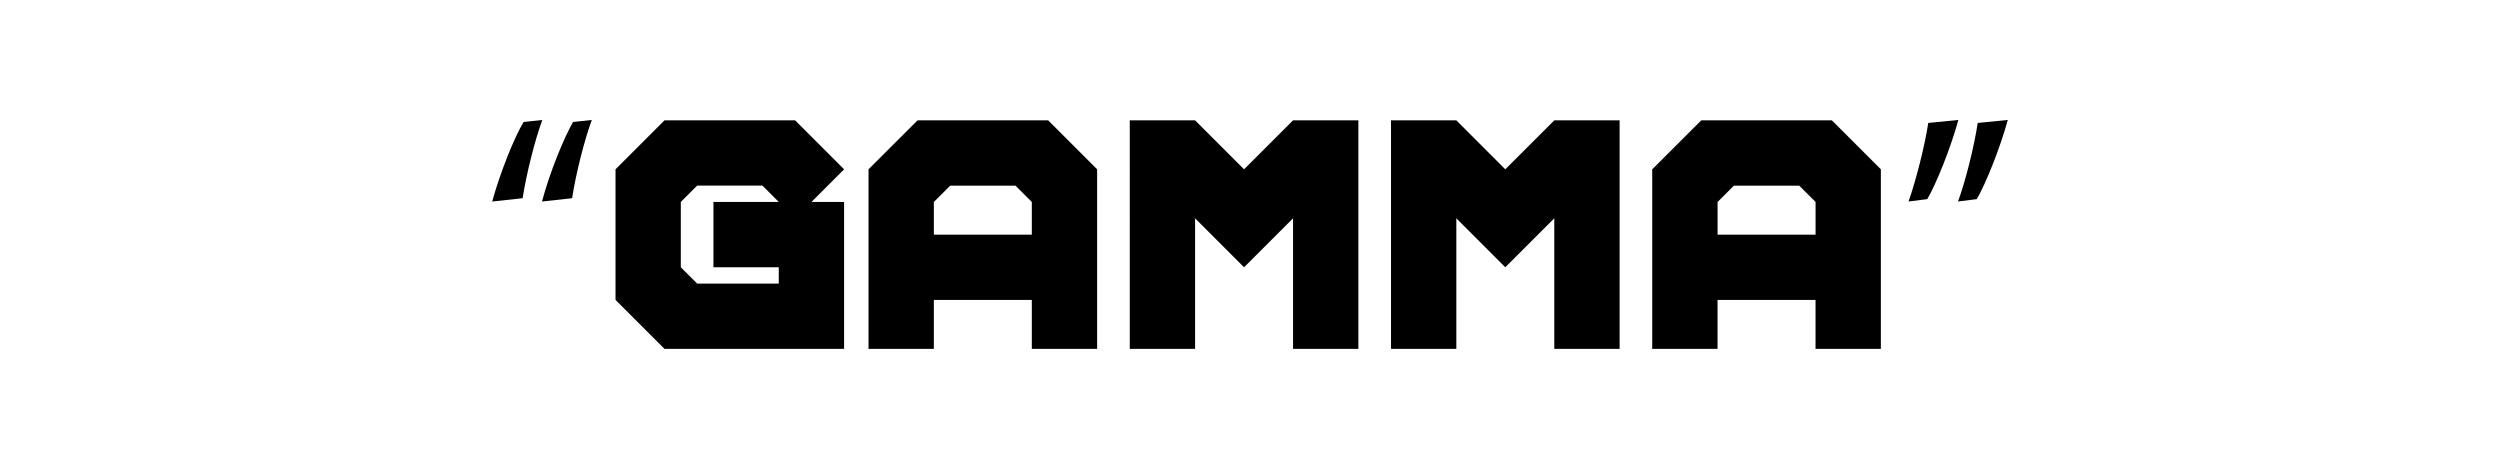 <?xml version="1.0" encoding="iso-8859-1"?>
<!-- Generator: Adobe Illustrator 19.0.0, SVG Export Plug-In . SVG Version: 6.00 Build 0)  -->
<svg version="1.1" id="Layer_1" xmlns="http://www.w3.org/2000/svg" xmlns:xlink="http://www.w3.org/1999/xlink" x="0px" y="0px"
	 viewBox="0 0 69.16 12.97" style="enable-background:new 0 0 69.16 12.97;" xml:space="preserve">
<g id="XMLID_2_">
	<path id="XMLID_3_" d="M13.616,5.575c0.212-0.777,0.61-1.775,0.869-2.201l0.518-0.055c-0.203,0.545-0.443,1.498-0.545,2.164
		L13.616,5.575z M14.994,5.575c0.203-0.777,0.61-1.775,0.86-2.201l0.518-0.055c-0.203,0.545-0.444,1.498-0.545,2.164L14.994,5.575z"
		/>
	<path id="XMLID_6_" d="M17.028,8.297V4.684l1.355-1.355h3.613l1.355,1.355l-0.903,0.903h0.903v4.064h-4.968L17.028,8.297z
		 M18.834,5.587v1.807l0.452,0.451h2.258V7.394h-1.807V5.587h1.807l-0.452-0.452h-1.807L18.834,5.587z"/>
	<path id="XMLID_9_" d="M25.383,3.329h3.613l1.355,1.355v4.968h-1.807V8.297h-2.71v1.354h-1.807V4.684L25.383,3.329z M28.093,5.136
		h-1.807l-0.452,0.452v0.903h2.71V5.587L28.093,5.136z"/>
	<path id="XMLID_12_" d="M33.061,6.039v3.613h-1.807V3.329h1.807l1.355,1.355l1.355-1.355h1.807v6.323h-1.807V6.039l-1.355,1.355
		L33.061,6.039z"/>
	<path id="XMLID_14_" d="M40.288,6.039v3.613h-1.807V3.329h1.807l1.354,1.355l1.356-1.355h1.807v6.323h-1.807V6.039l-1.356,1.355
		L40.288,6.039z"/>
	<path id="XMLID_16_" d="M47.064,3.329h3.613l1.355,1.355v4.968h-1.807V8.297h-2.711v1.354h-1.807V4.684L47.064,3.329z
		 M49.774,5.136h-1.807l-0.452,0.452v0.903h2.711V5.587L49.774,5.136z"/>
	<path id="XMLID_19_" d="M54.176,3.318c-0.213,0.777-0.61,1.766-0.86,2.191l-0.518,0.065c0.194-0.546,0.443-1.507,0.546-2.173
		L54.176,3.318z M55.544,3.318c-0.213,0.777-0.61,1.766-0.859,2.191l-0.519,0.065c0.204-0.546,0.444-1.507,0.546-2.173L55.544,3.318
		z"/>
</g>
</svg>
